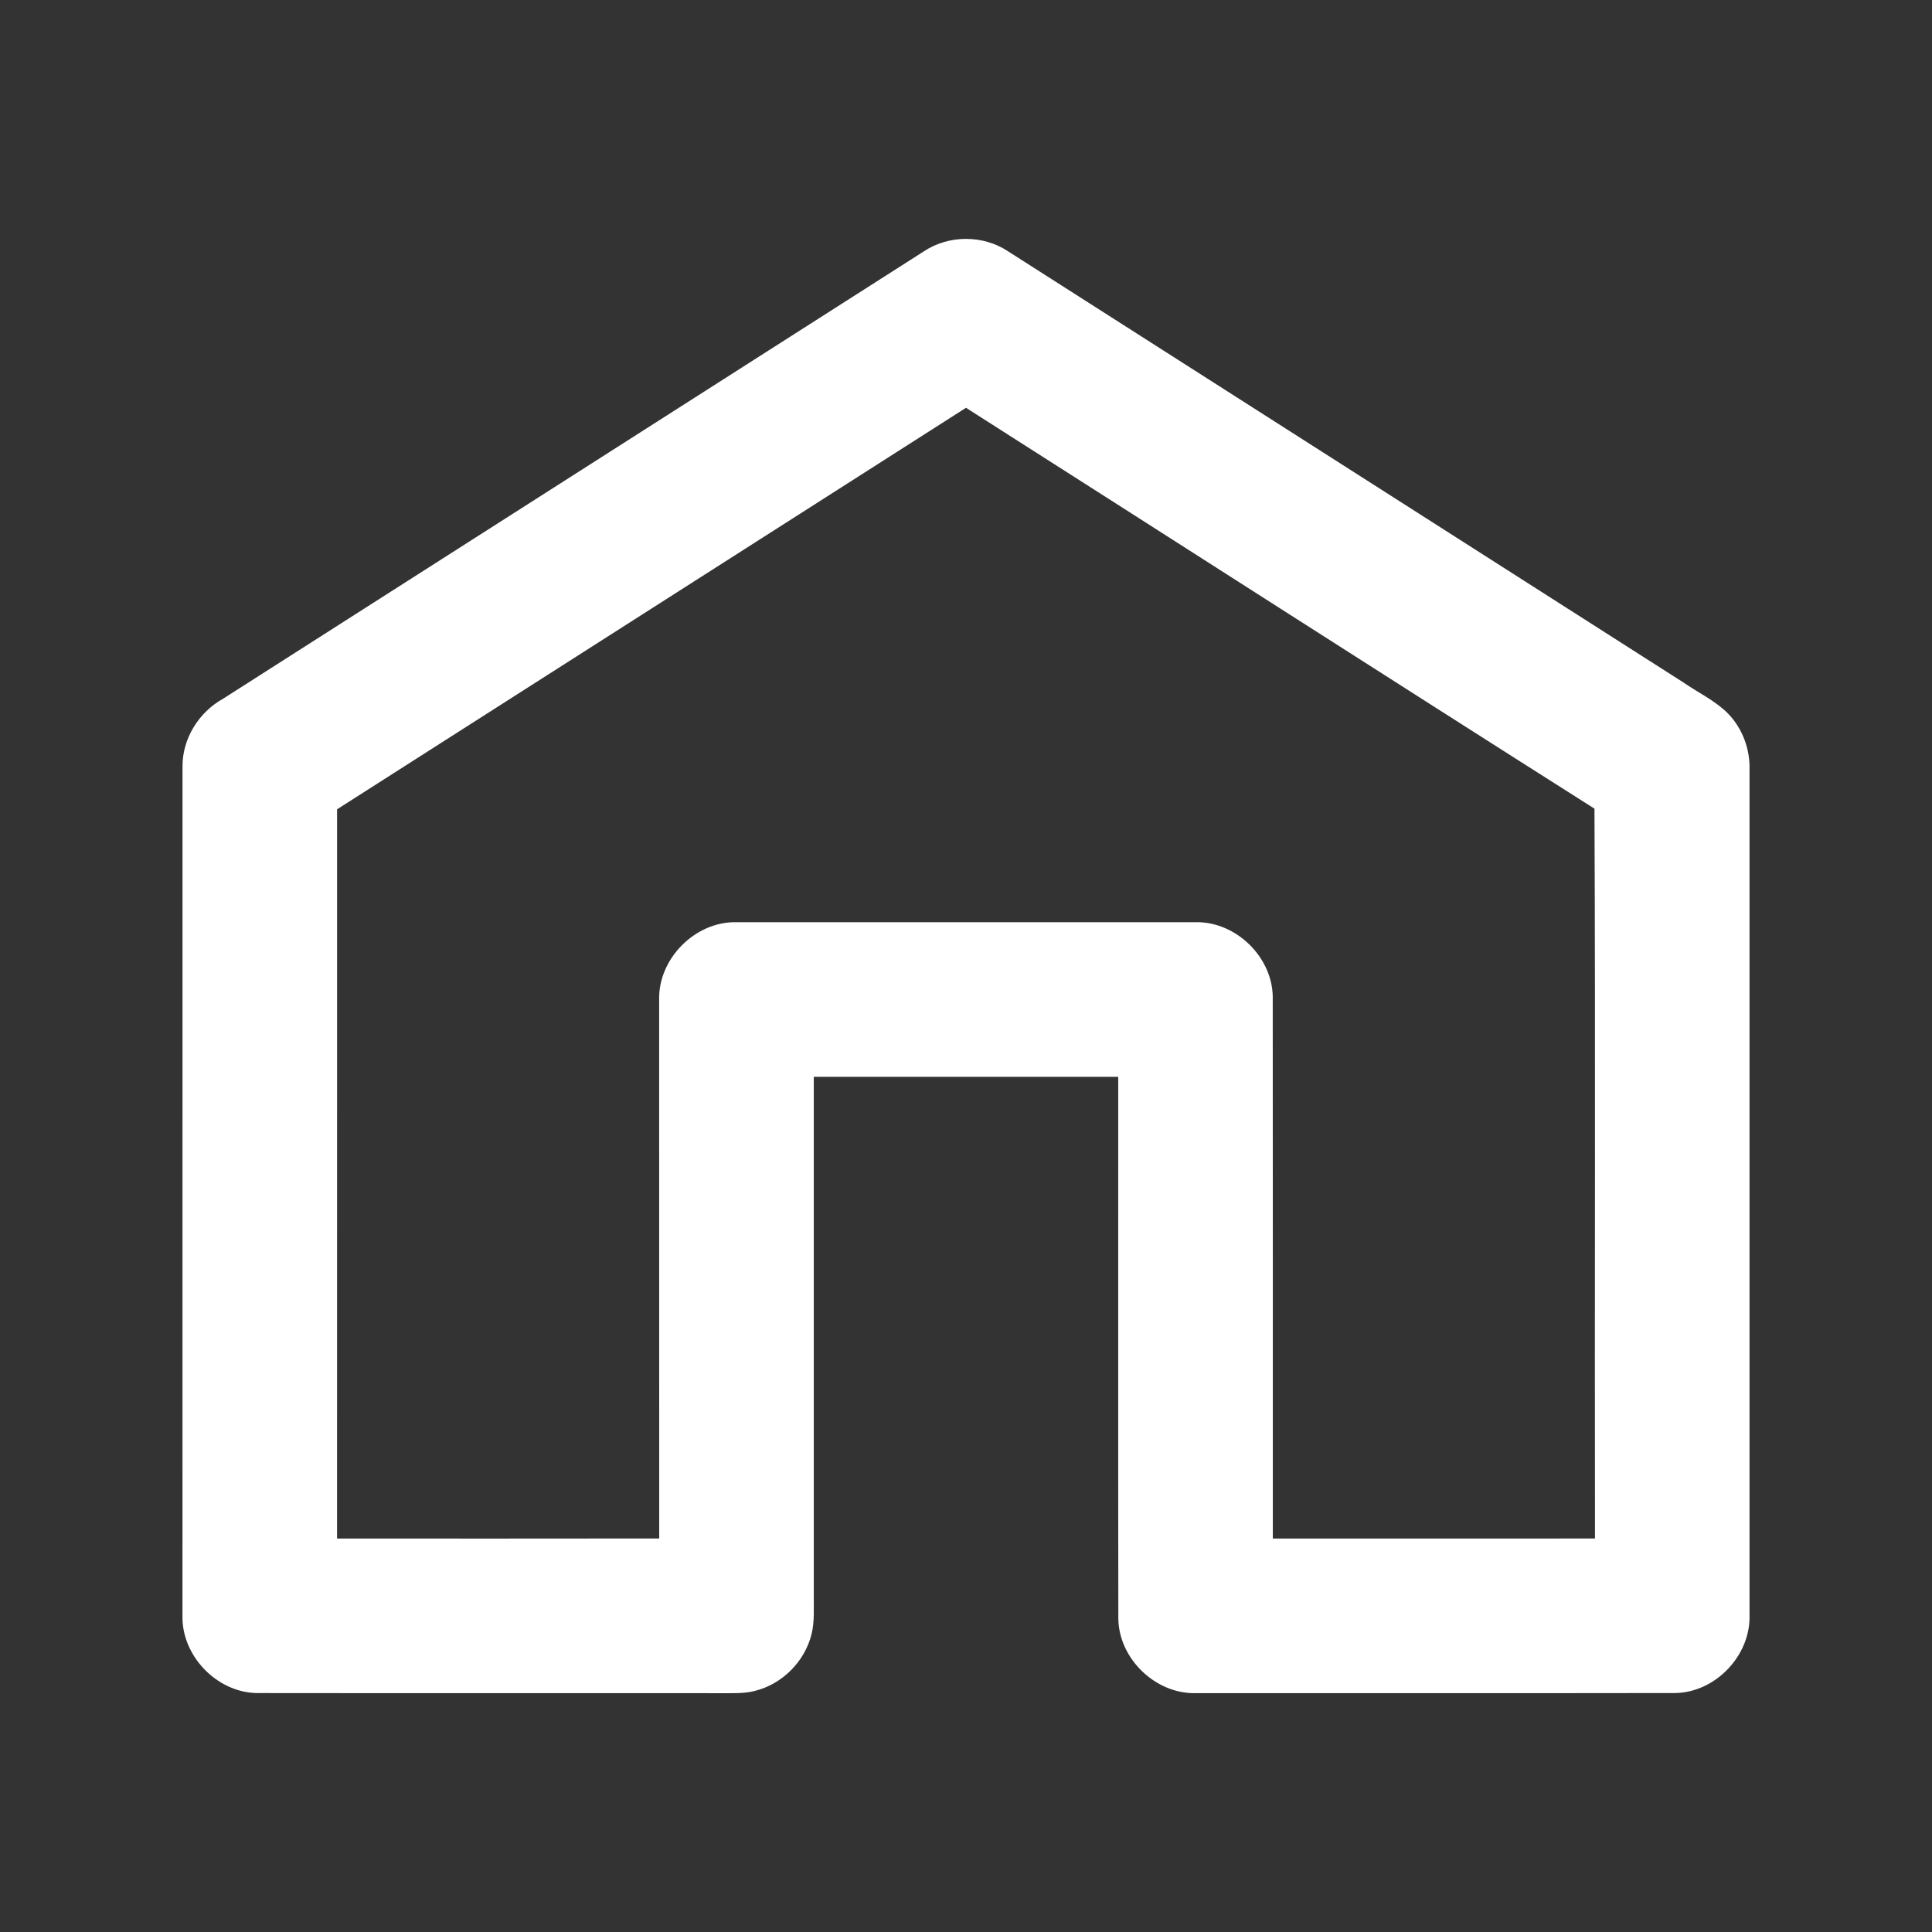 <?xml version="1.0" encoding="UTF-8" ?>
<!DOCTYPE svg PUBLIC "-//W3C//DTD SVG 1.1//EN" "http://www.w3.org/Graphics/SVG/1.1/DTD/svg11.dtd">
<svg width="512pt" height="512pt" viewBox="0 0 512 512" version="1.1" xmlns="http://www.w3.org/2000/svg">
<rect x="0" y="0" width="512" height="512" fill="#333333" stroke="none"/>
<g id="#ffffffff">
<path fill="#ffffff" opacity="1.00" d=" M 244.85 66.60 C 251.44 62.22 260.54 62.21 267.13 66.59 C 326.78 104.68 386.44 142.75 446.09 180.84 C 450.02 183.57 454.48 185.63 457.90 189.05 C 461.73 192.97 463.80 198.47 463.64 203.94 C 463.63 278.63 463.65 353.31 463.64 428.00 C 463.98 438.67 454.66 448.49 443.98 448.67 C 401.68 448.74 359.37 448.69 317.06 448.70 C 306.36 449.06 296.52 439.68 296.37 428.97 C 296.30 381.11 296.36 333.24 296.34 285.37 C 269.45 285.35 242.55 285.35 215.66 285.37 C 215.66 331.24 215.65 377.12 215.66 422.99 C 215.62 426.31 215.89 429.70 215.09 432.97 C 213.34 440.28 207.29 446.35 199.99 448.12 C 197.05 448.88 194.00 448.68 191.00 448.71 C 150.02 448.67 109.04 448.74 68.07 448.68 C 57.38 448.50 48.02 438.70 48.36 428.01 C 48.36 353.04 48.35 278.07 48.37 203.10 C 48.33 195.72 52.70 188.73 59.10 185.18 C 121.03 145.66 182.93 106.12 244.85 66.60 M 89.33 214.47 C 89.32 278.89 89.34 343.31 89.32 407.73 C 117.78 407.73 146.24 407.76 174.70 407.71 C 174.68 360.14 174.70 312.57 174.68 264.99 C 174.40 254.11 184.15 244.23 195.04 244.39 C 235.71 244.39 276.38 244.38 317.04 244.39 C 327.55 244.29 337.06 253.52 337.29 264.02 C 337.34 311.92 337.30 359.83 337.31 407.73 C 365.77 407.72 394.23 407.75 422.69 407.72 C 422.57 343.25 422.84 278.77 422.55 214.30 C 366.94 179.04 311.53 143.46 256.00 108.07 C 200.44 143.54 144.89 179.01 89.33 214.47 Z" />
</g>
</svg>
